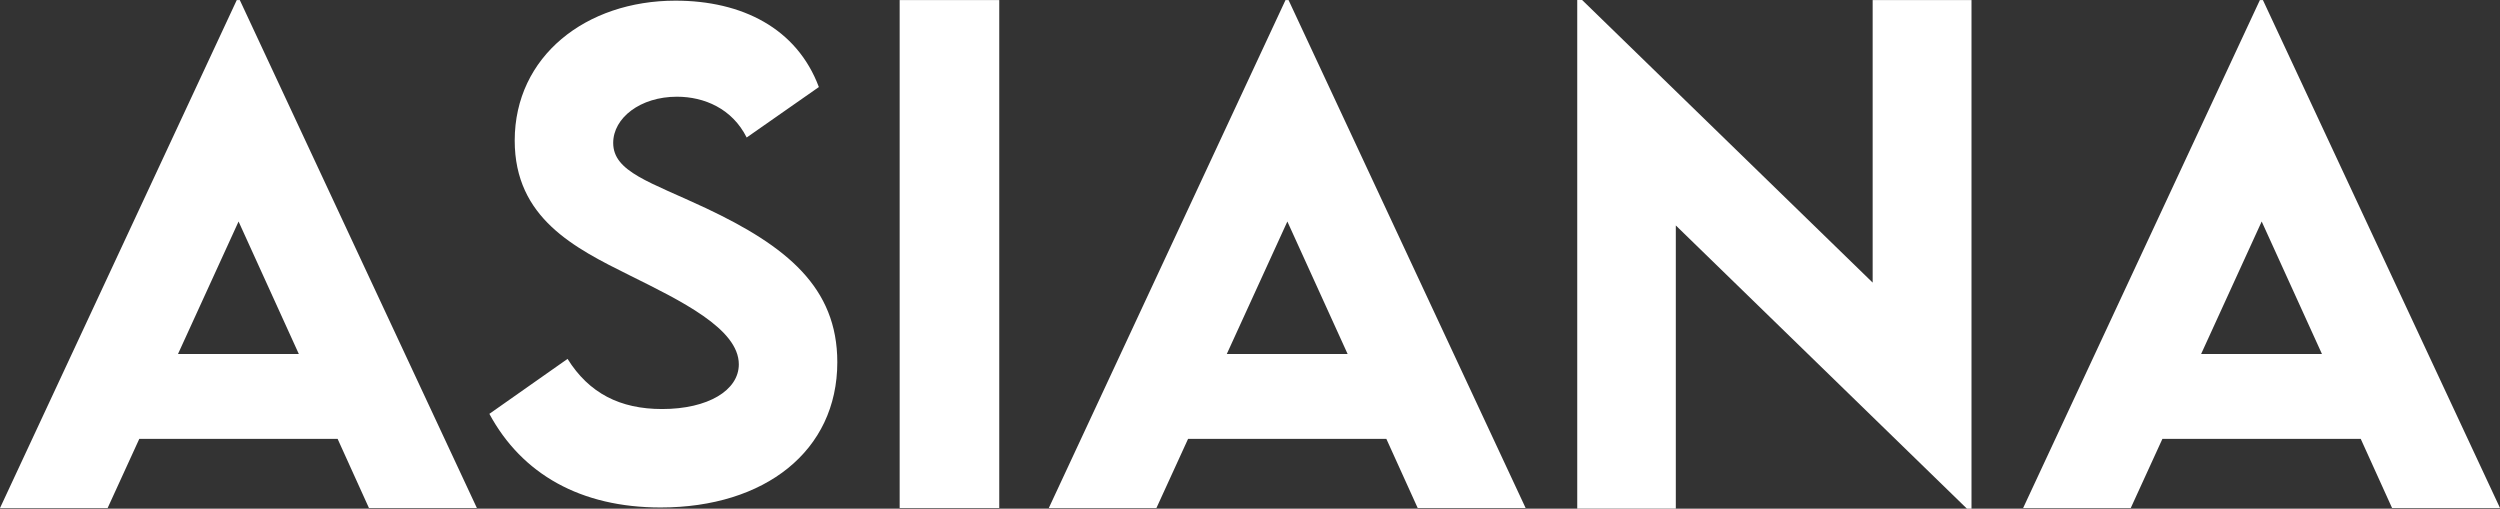 <?xml version="1.0" encoding="UTF-8"?>
<svg id="Layer_1" xmlns="http://www.w3.org/2000/svg" version="1.1" viewBox="0 0 563.77 114.71">
  <rect x="0" y="0" width="563.77" height="114.71" fill="#333333" stroke="none"/>
  <!-- Generator: Adobe Illustrator 29.6.1, SVG Export Plug-In . SVG Version: 2.1.1 Build 9)  -->
  <defs>
    <style>
      .st0 {
        fill: #fff;
      }
    </style>
  </defs>
  <g>
    <path class="st0" d="M76.13,98.97H31.41l-7.14,15.6H0L53.39.02h.69l53.46,114.54h-24.34l-7.07-15.6ZM67.39,79.83l-13.59-29.88-13.66,29.88h27.25Z"/>
    <path class="st0" d="M202.88.02h22.46v114.54h-22.46V.02Z"/>
    <path class="st0" d="M312.64,98.97h-44.72l-7.14,15.6h-24.27L289.89.02h.69l53.46,114.54h-24.34l-7.07-15.6ZM303.9,79.83l-13.59-29.88-13.66,29.88h27.25Z"/>
    <path class="st0" d="M532.36,98.97h-44.72l-7.14,15.6h-24.27L509.62.02h.69l53.46,114.54h-24.34l-7.07-15.6ZM523.62,79.83l-13.59-29.88-13.66,29.88h27.25Z"/>
  </g>
  <path class="st0" d="M110.35,93.33l17.64-12.4c4.84,7.76,11.85,11.31,21.32,11.31,10.35,0,17.3-4.22,17.3-10.08,0-8.04-13.15-14.37-24.66-20.09-12.33-6.13-25.88-12.87-25.88-30.38C116.08,12.68,132.15.15,152.31.15c14.99,0,27.38,6.2,32.35,19.48l-16.28,11.38c-3.27-6.54-9.6-9.2-15.73-9.2-8.24,0-14.37,4.77-14.37,10.42,0,6.54,8.31,8.79,20.91,14.71,18.19,8.58,29.63,17.85,29.63,34.74,0,20.03-16.35,32.76-39.85,32.76-17.98,0-31.26-7.49-38.62-21.12Z"/>
  <path class="st0" d="M444.59.02v114.69h-1.03l-65.65-63.87v63.86h-22.23V0h1.1l65.52,63.73V.02h22.3Z"/>
</svg>